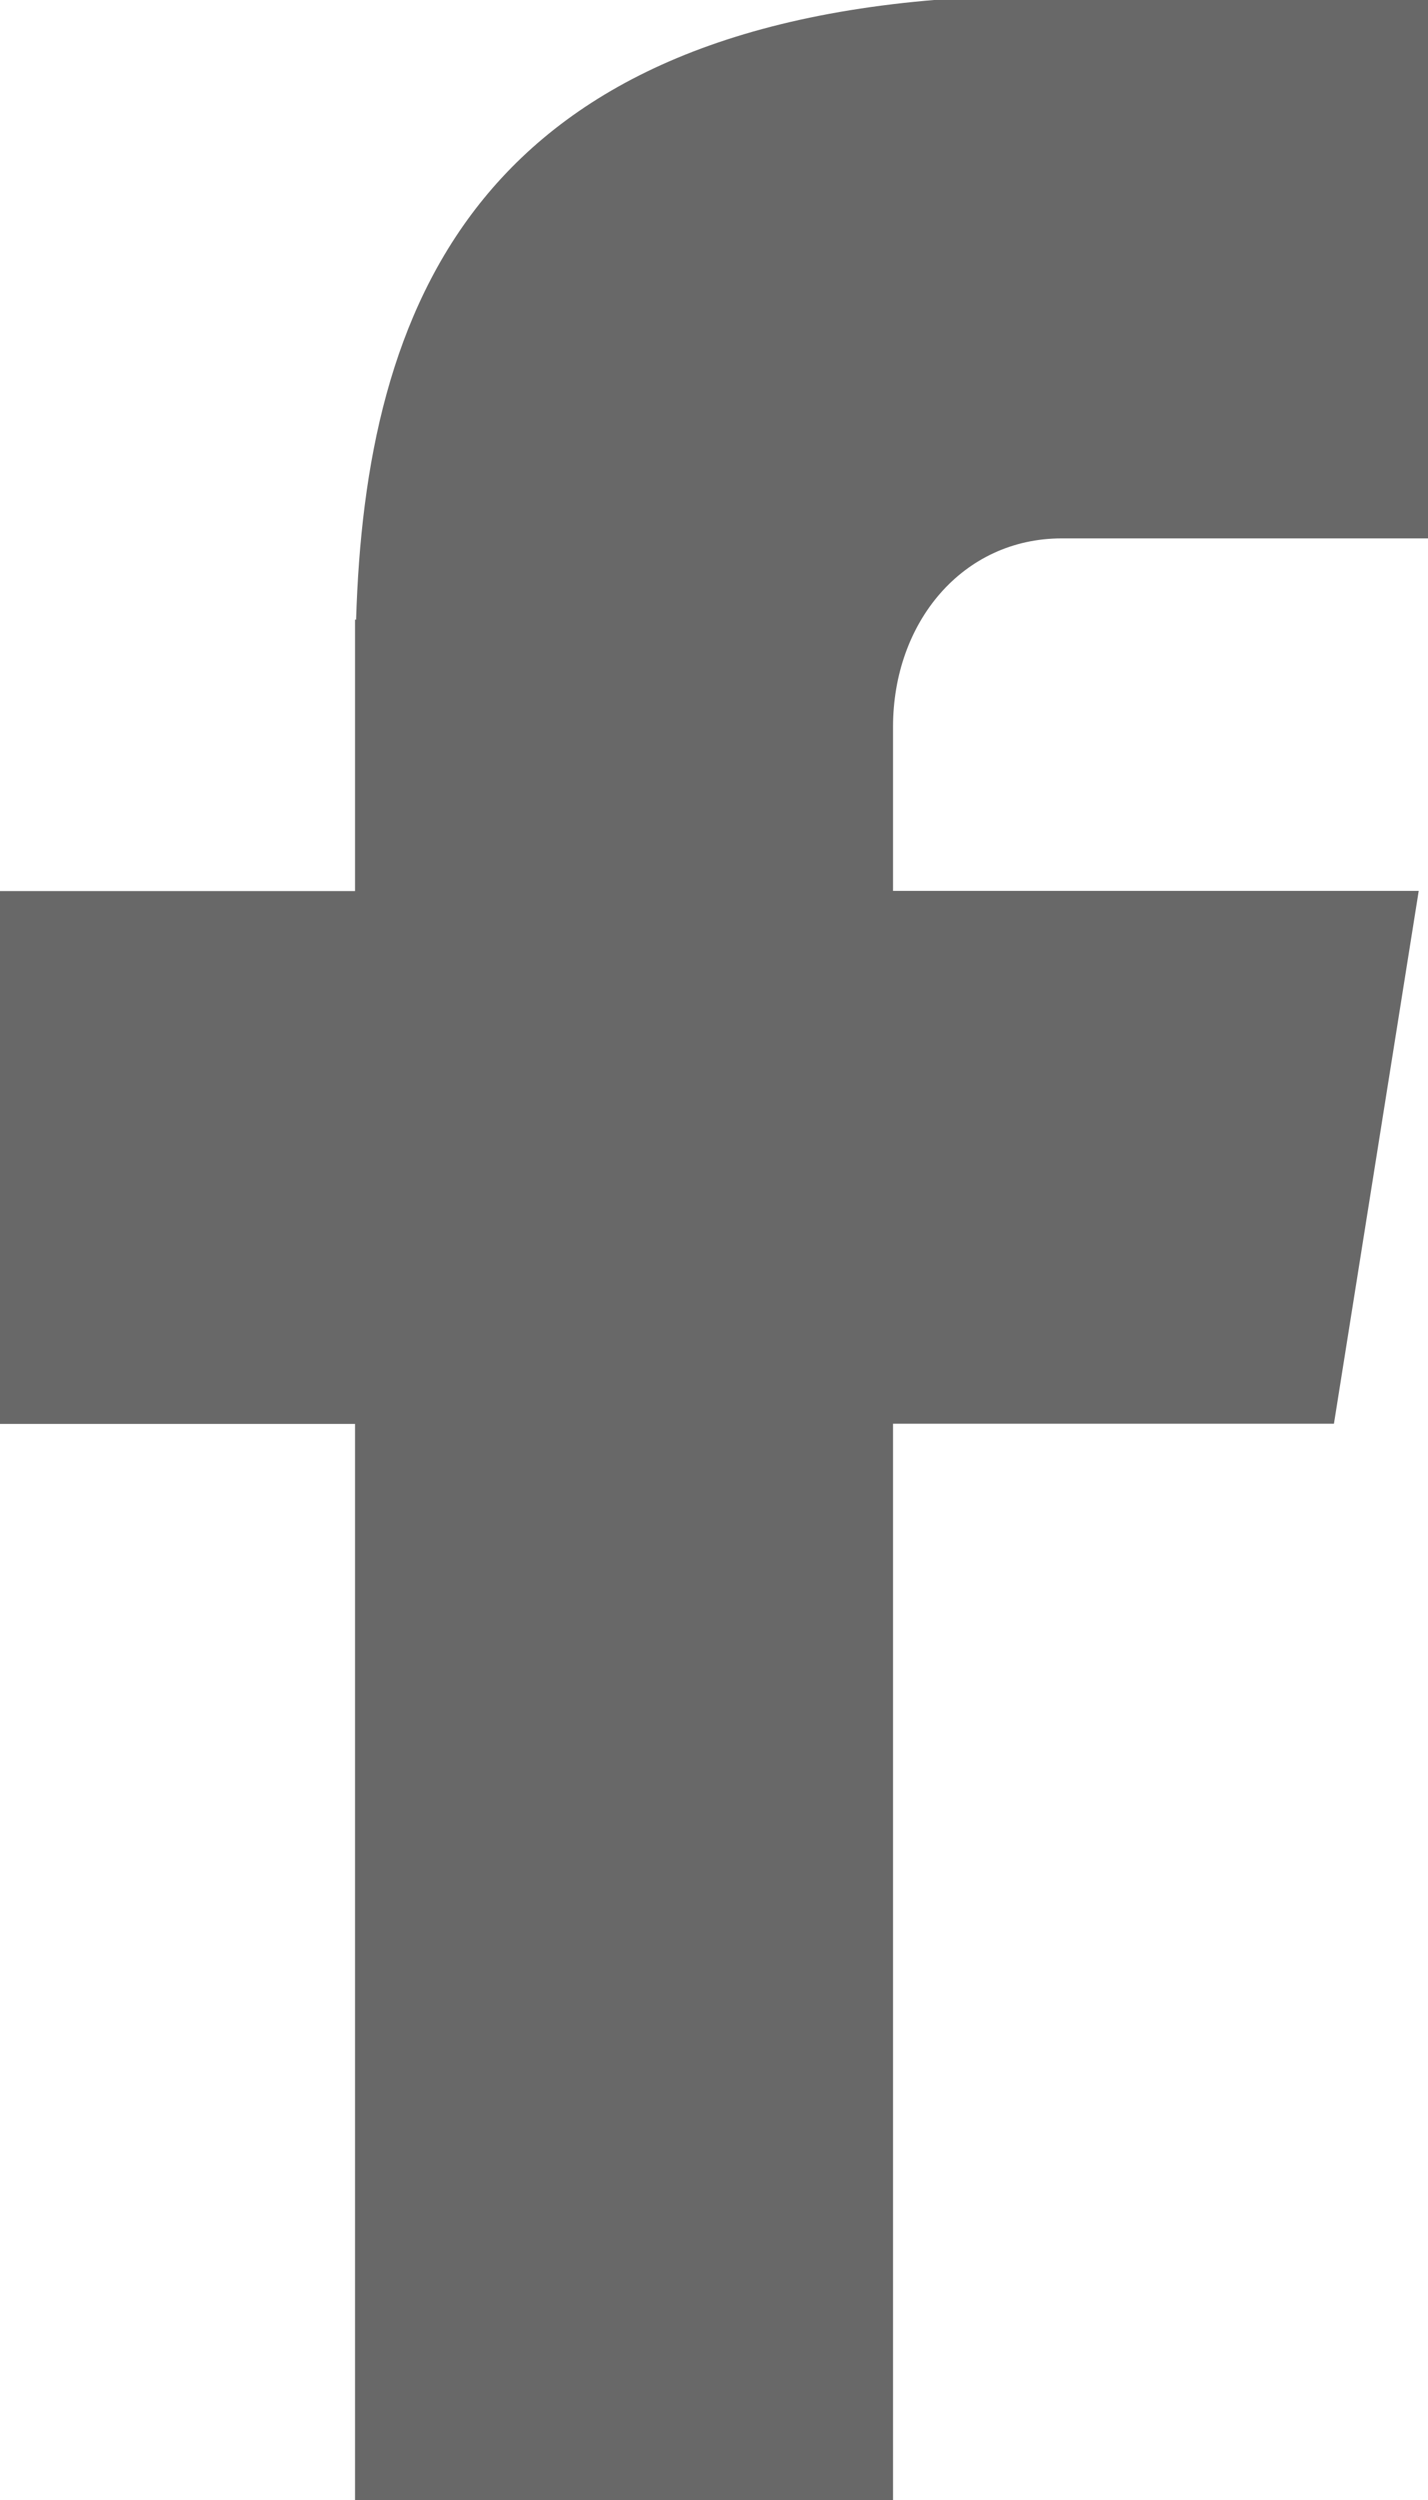 <svg xmlns="http://www.w3.org/2000/svg" width="8" height="14" viewBox="0 0 8 14"><g><g><path fill="#686868" d="M5.948 3.015H8.01V-.031H5.586v.01C2.65.084 2.047 1.735 1.995 3.47h-.006v1.52h-2v2.984h2v6.053h3.014V7.973h2.47l.475-2.984H5.003V4.07c0-.585.39-1.055.945-1.055z"/></g></g></svg>